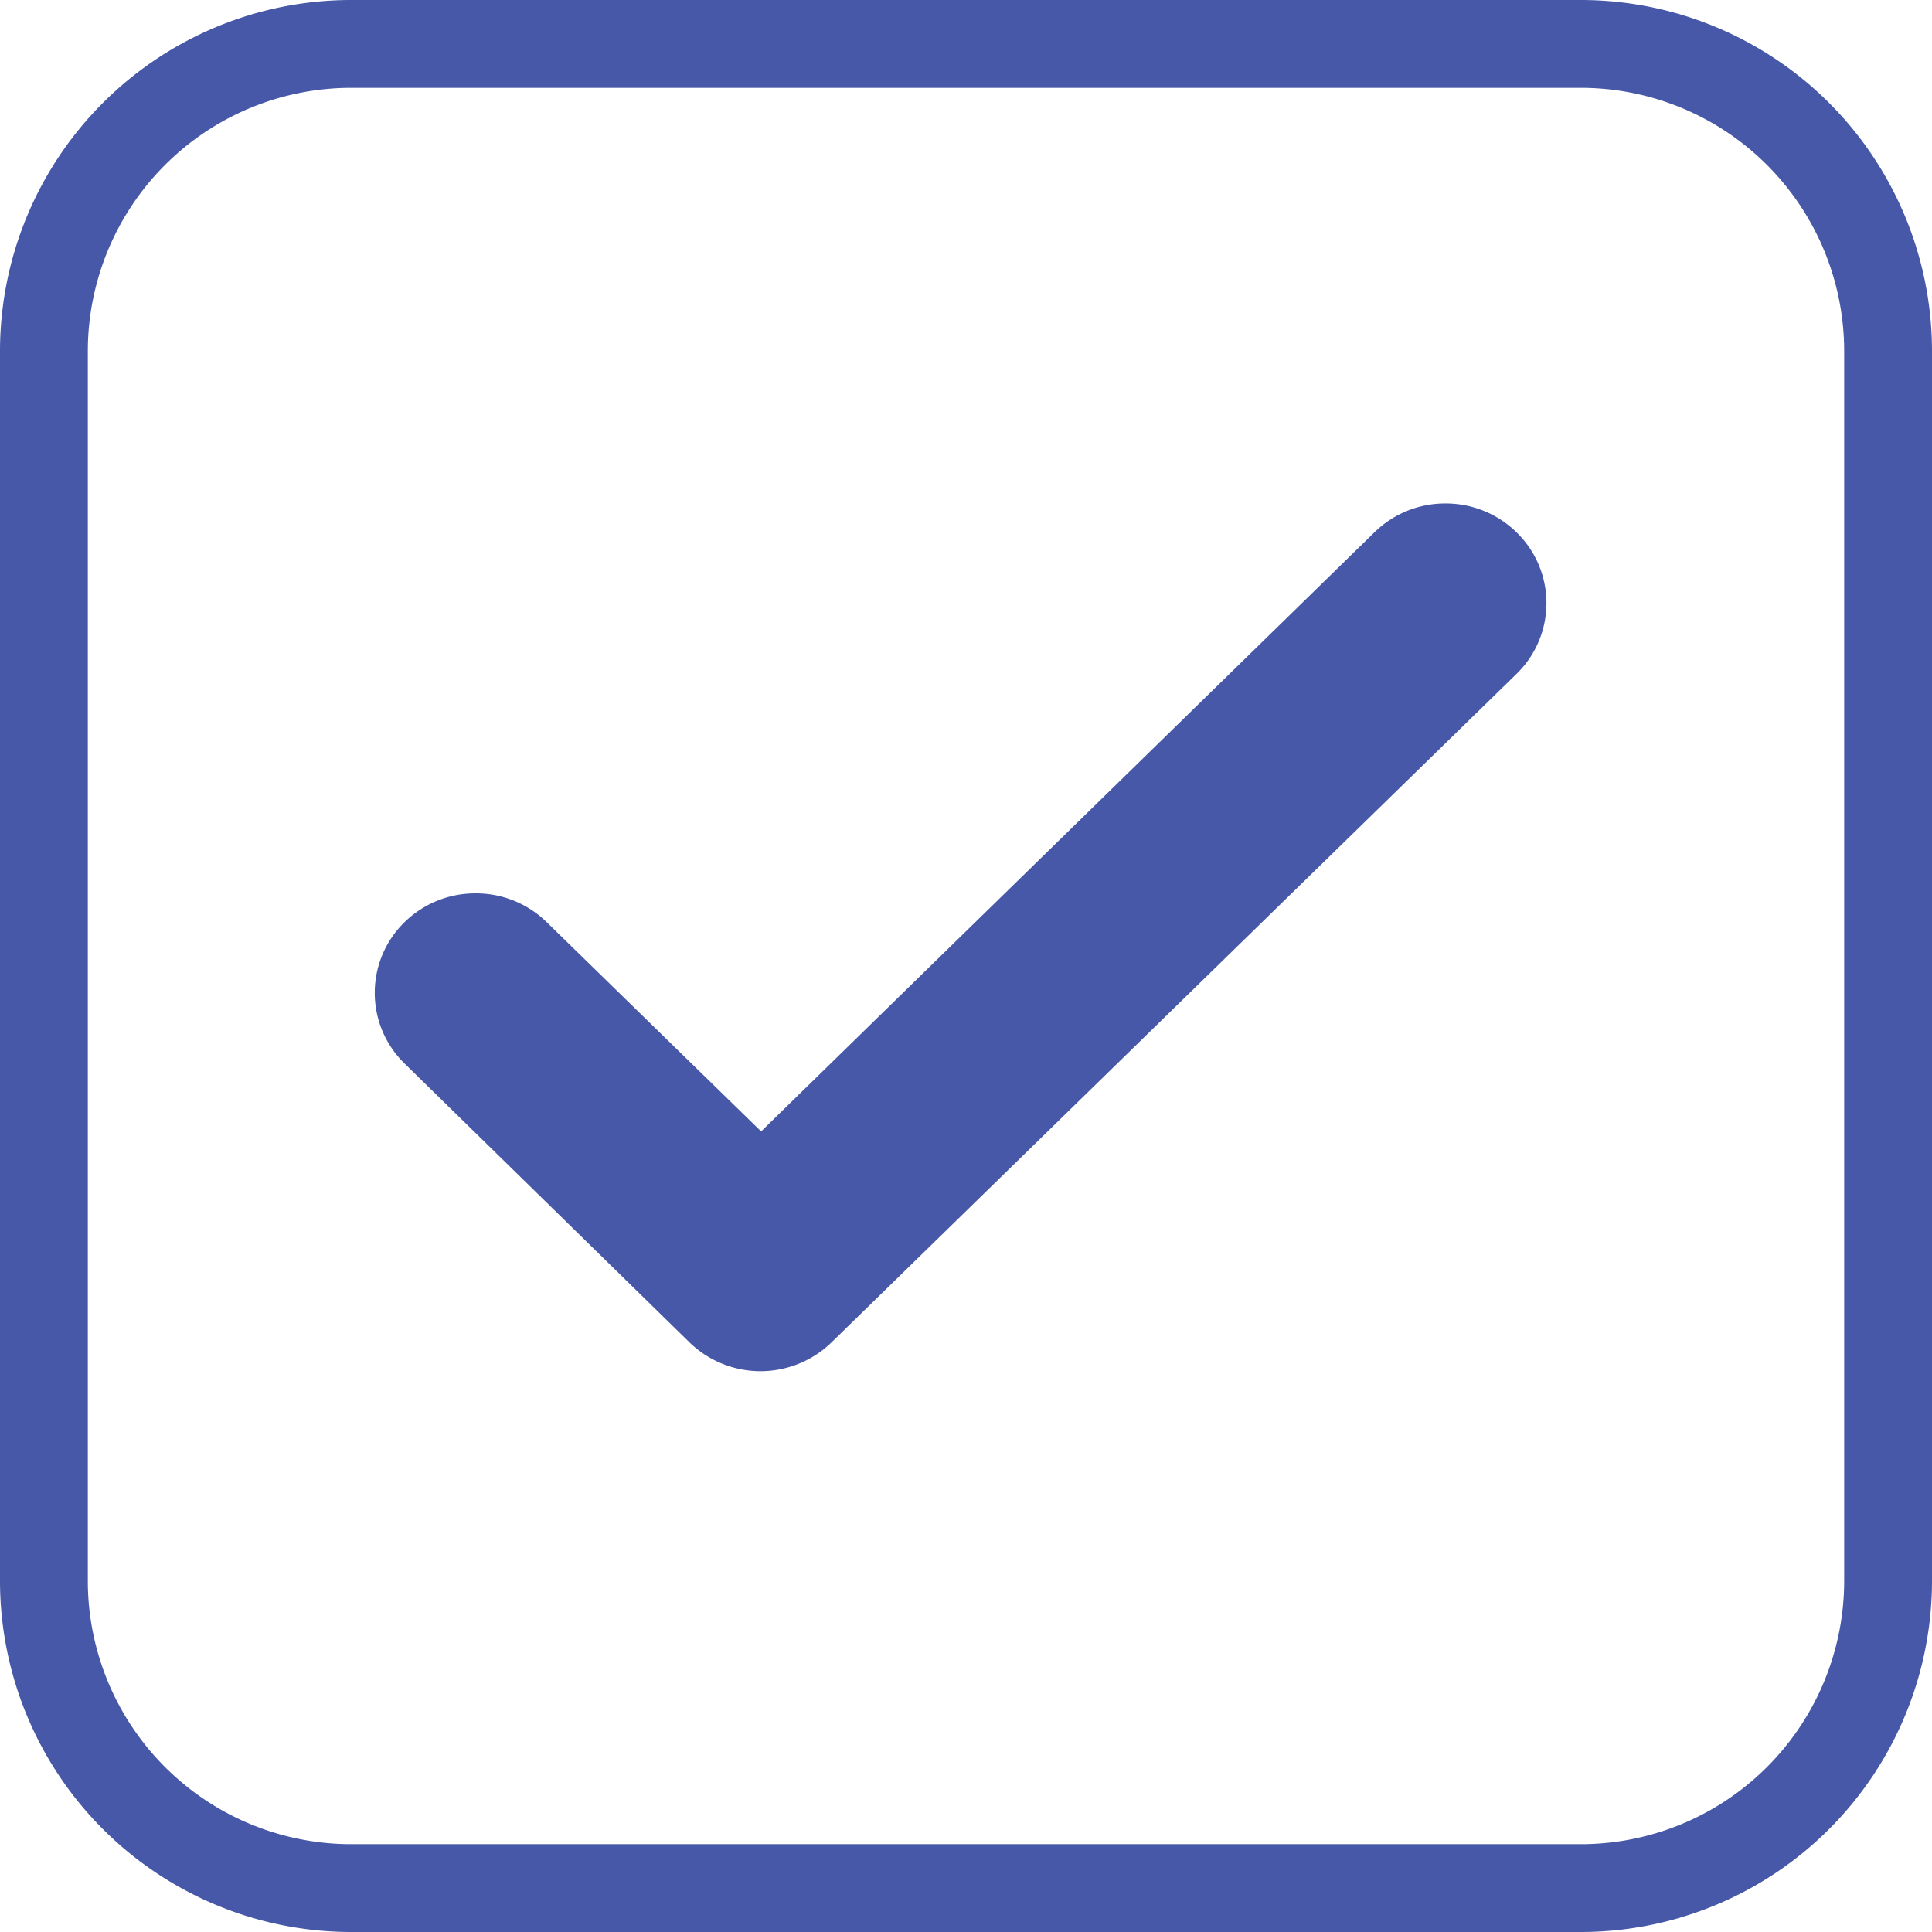 <svg xmlns="http://www.w3.org/2000/svg" width="22" height="22" viewBox="0 0 22 22">
  <g id="Group_20534" data-name="Group 20534" transform="translate(-352 -132.964)">
    <path id="Path_-_Outline" data-name="Path - Outline" d="M4,1A3,3,0,0,0,1,4V18a3,3,0,0,0,3,3H18a3,3,0,0,0,3-3V4a3,3,0,0,0-3-3H4M4,0H18a4,4,0,0,1,4,4V18a4,4,0,0,1-4,4H4a4,4,0,0,1-4-4V4A4,4,0,0,1,4,0Z" transform="translate(352 132.964)" fill="#4658a7"/>
    <path id="Path" d="M11.233.186a.661.661,0,0,1,.919,0,.624.624,0,0,1,0,.9l-7.8,7.612a.661.661,0,0,1-.919,0L.19,5.523a.624.624,0,0,1,0-.9.661.661,0,0,1,.919,0L3.9,7.349Z" transform="translate(356.767 139.197)" fill="#4658a7"/>
    <path id="Path_-_Outline-2" data-name="Path - Outline" d="M11.693-.25a.9.9,0,0,1,.634.257.874.874,0,0,1,0,1.255l-7.8,7.612a.911.911,0,0,1-1.268,0L.016,5.7a.874.874,0,0,1,0-1.255A.9.9,0,0,1,.65,4.19a.9.9,0,0,1,.634.257L3.9,7,11.059.007A.9.9,0,0,1,11.693-.25ZM3.9,8.63a.4.4,0,0,0,.285-.115L11.977.9a.374.374,0,0,0,0-.539.411.411,0,0,0-.569,0L3.9,7.7.934,4.8a.411.411,0,0,0-.569,0,.374.374,0,0,0,0,.539L3.613,8.516A.4.4,0,0,0,3.9,8.63Z" transform="translate(356.767 139.197)" fill="#4658a7" stroke="#4658a7" stroke-width="0.5"/>
  </g>
</svg>
